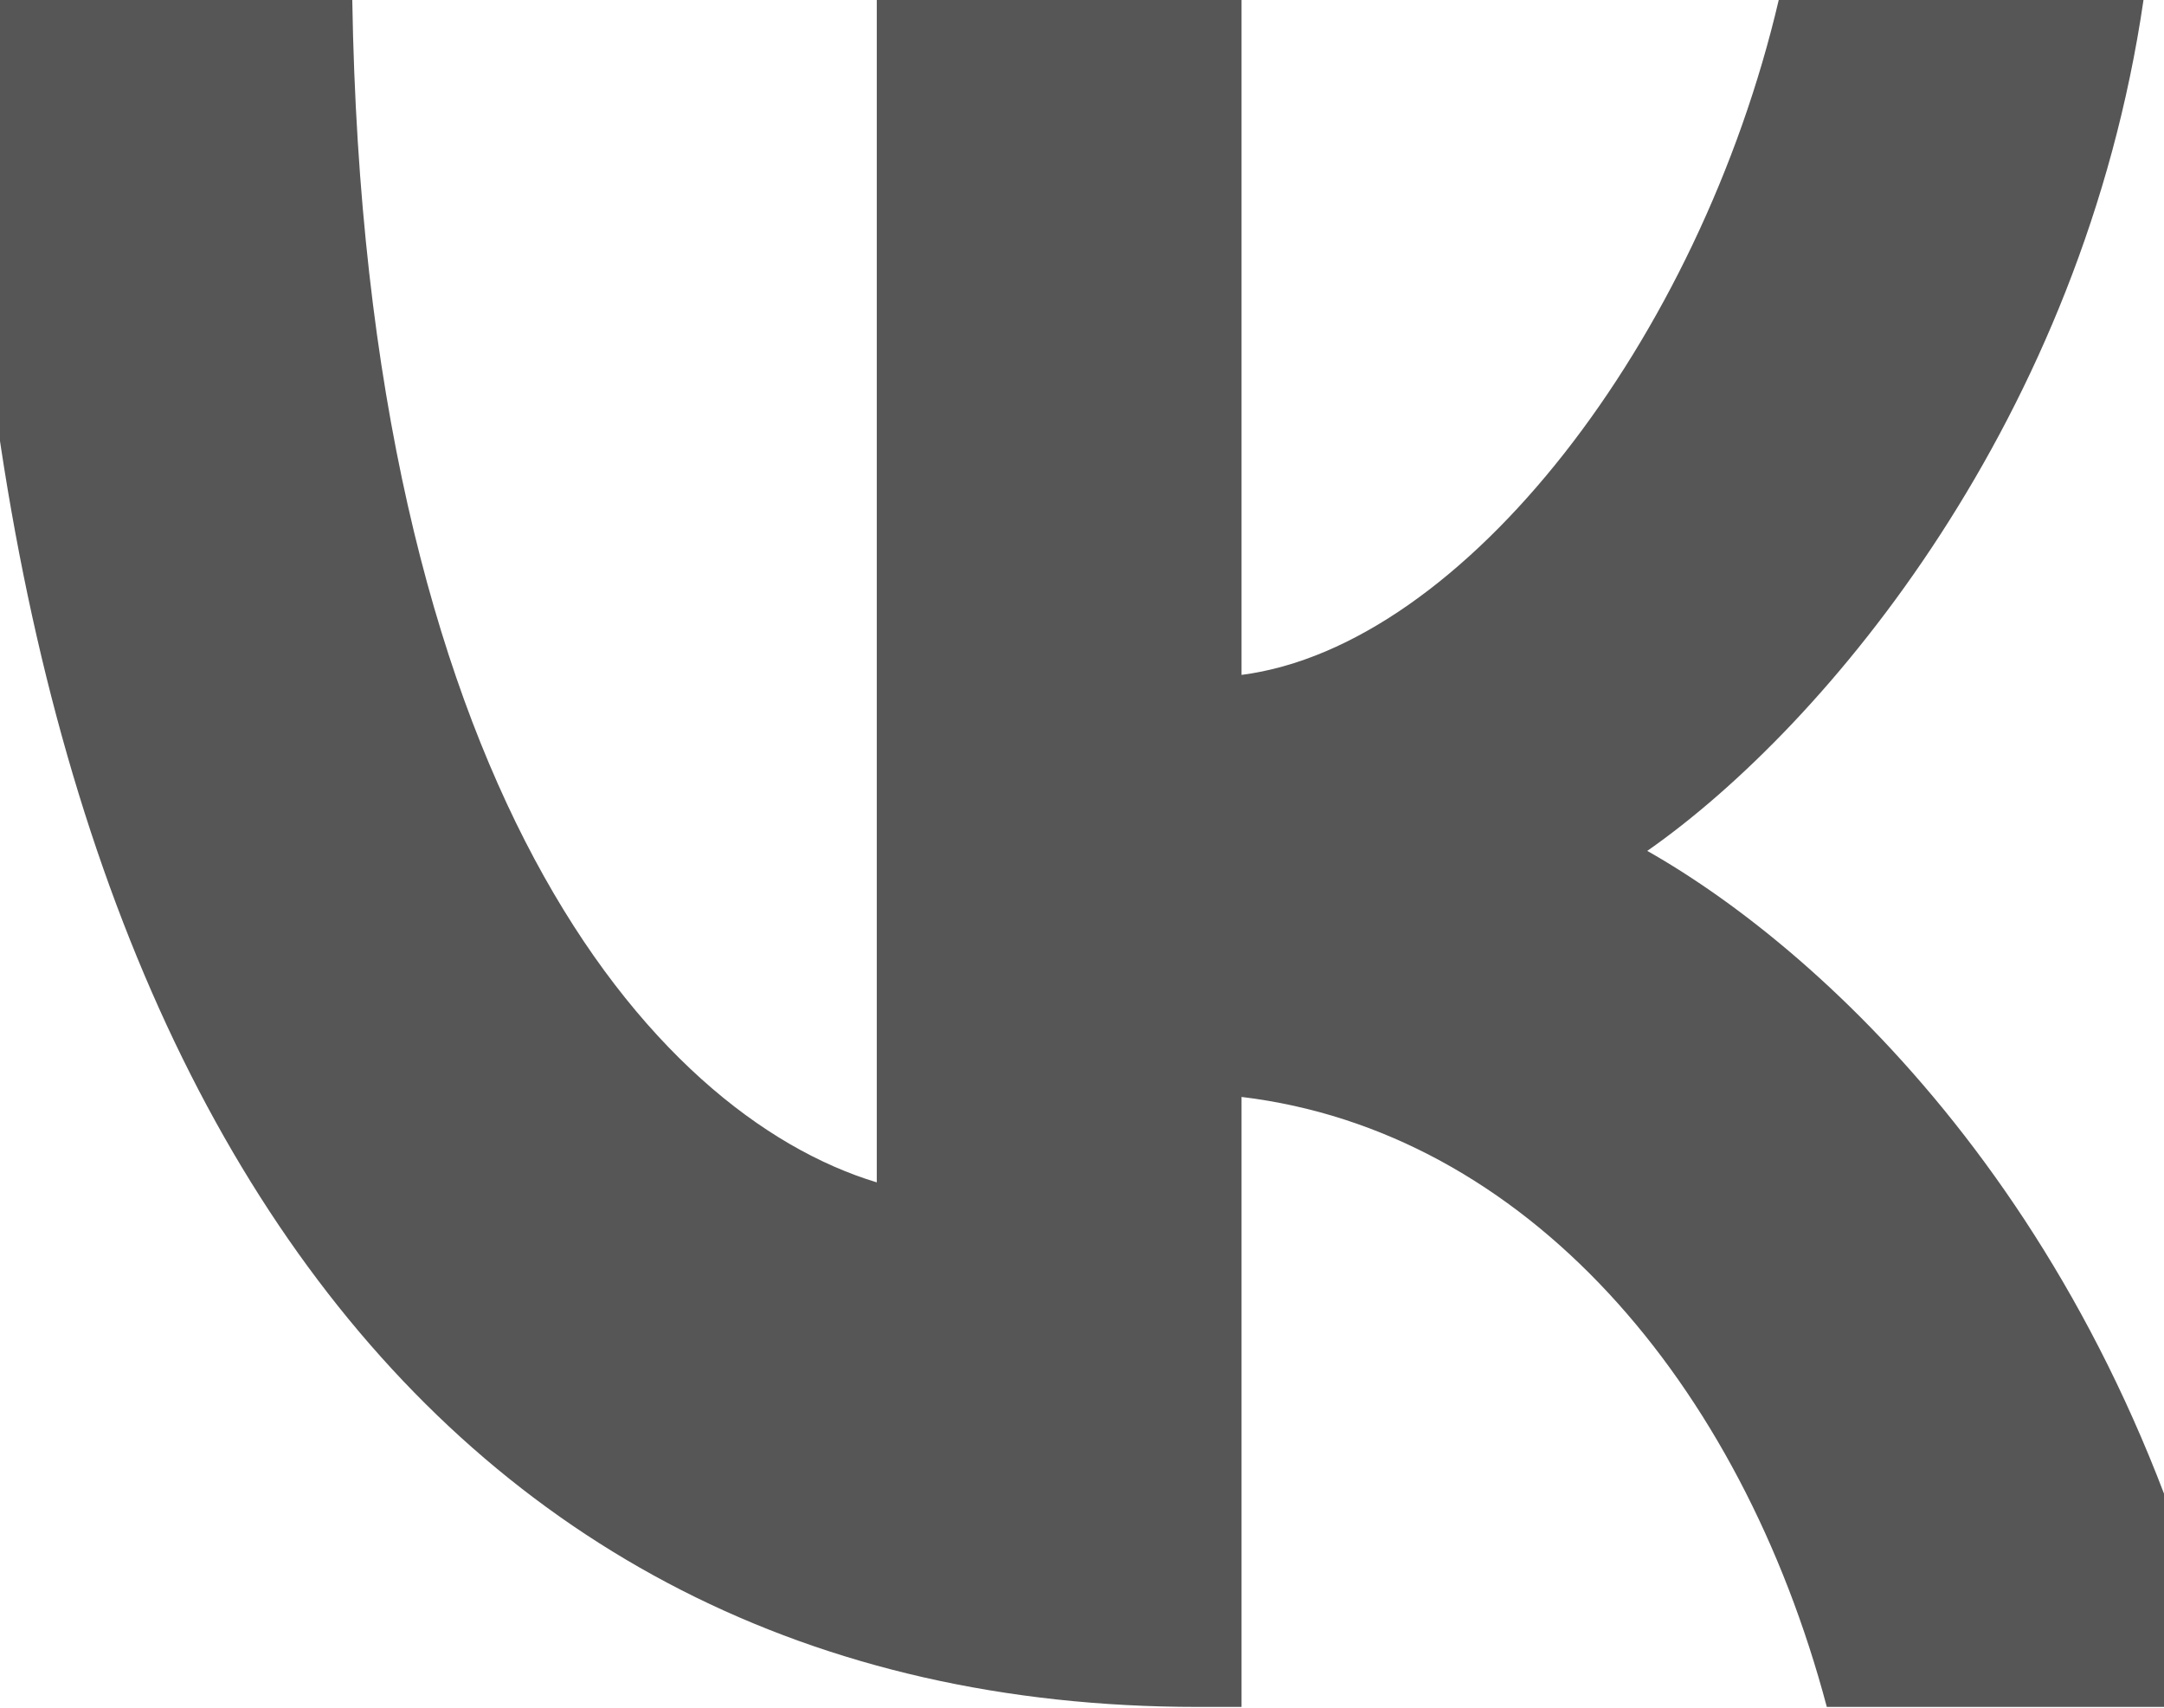 <svg width="370" height="292" fill="none" xmlns="http://www.w3.org/2000/svg"><path d="M204.782 291.819C72.559 291.819-2.858 182.277-6 0h66.232c2.176 133.787 51.003 190.456 89.679 202.141V0h62.367v115.384C250.47 110.418 290.592 57.838 304.128 0h62.366C356.1 71.275 312.59 123.855 281.649 145.471c30.941 17.527 80.497 63.388 99.351 146.348h-68.652c-14.745-55.501-51.484-98.442-100.07-104.284v104.284h-7.496z" fill="#565656"/></svg>